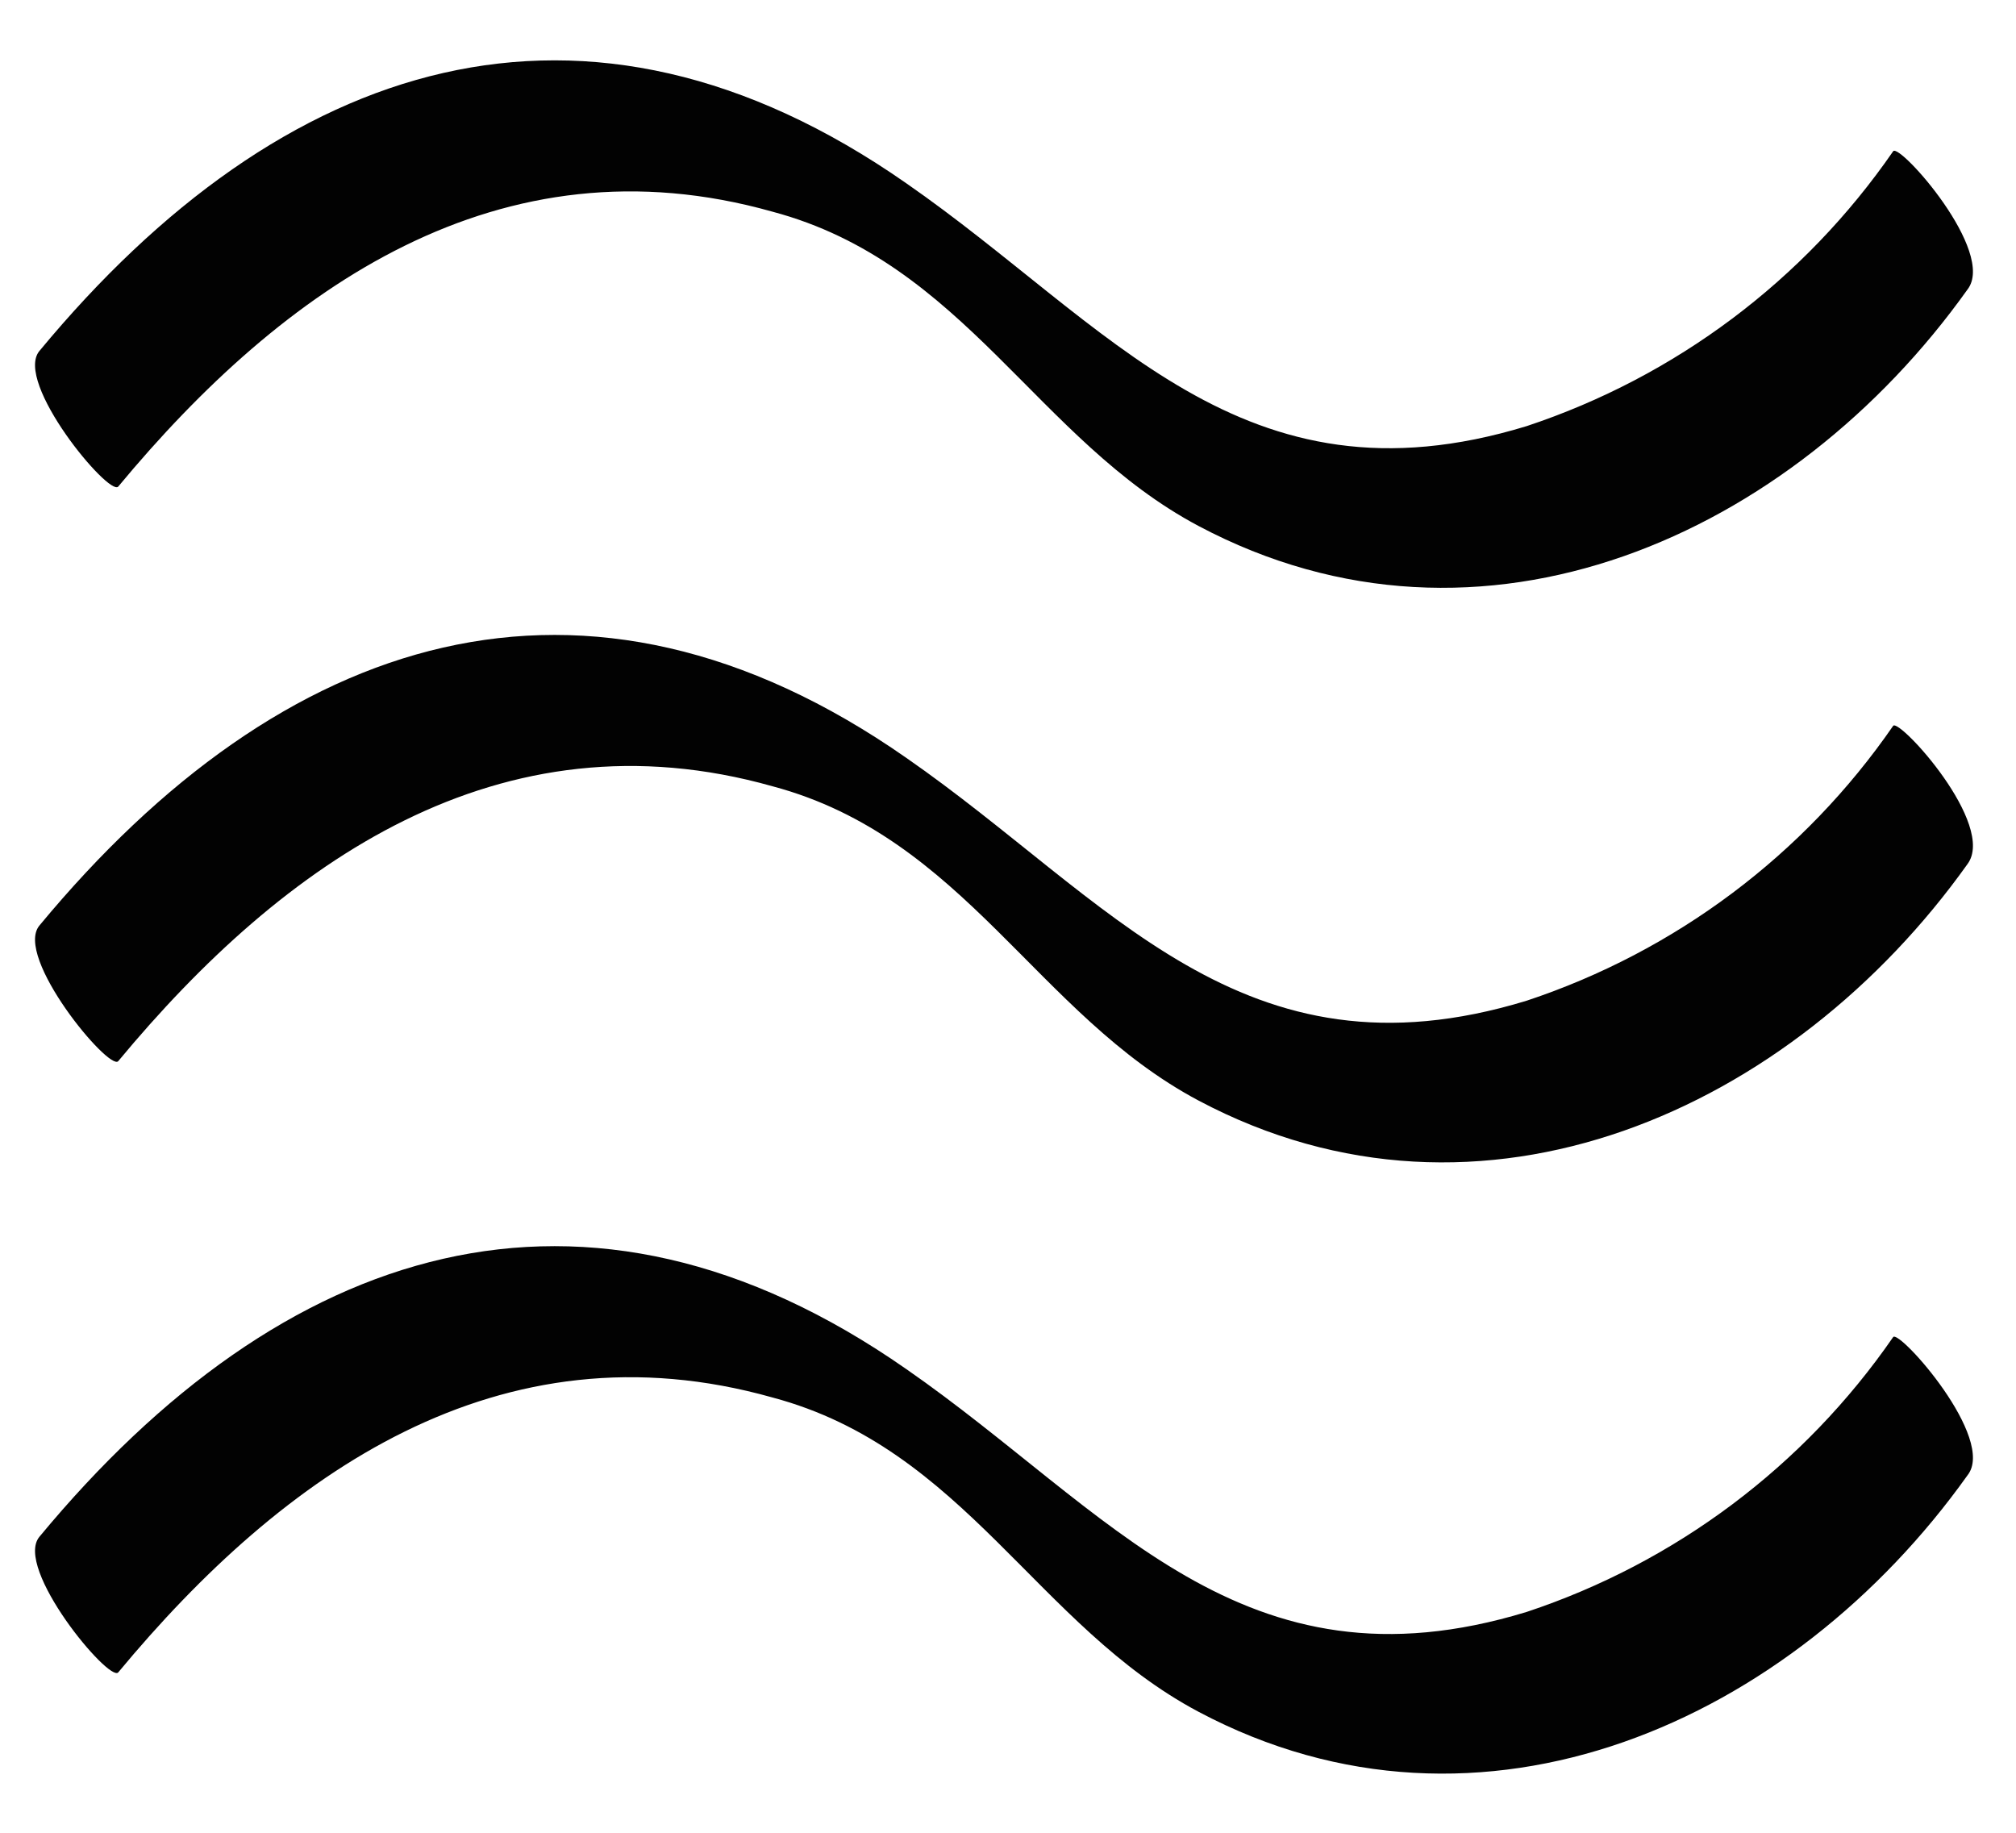 <?xml version="1.0" encoding="UTF-8"?>
<svg width="22px" height="20px" viewBox="0 0 22 20" version="1.1" xmlns="http://www.w3.org/2000/svg" xmlns:xlink="http://www.w3.org/1999/xlink">
    <!-- Generator: Sketch 42 (36781) - http://www.bohemiancoding.com/sketch -->
    <title>icon-water</title>
    <desc>Created with Sketch.</desc>
    <defs></defs>
    <g id="Page-1" stroke="none" stroke-width="1" fill="none" fill-rule="evenodd">
        <g id="icon-water" fill-rule="nonzero" fill="#020202">
            <g id="Artboard-115-copy-5">
                <g id="desktop">
                    <path d="M20.66,1.65 C19.688,3.058 18.284,4.111 16.66,4.65 C13.55,5.6 12.11,3.54 9.89,2 C6.38,-0.45 3.08,0.63 0.43,3.83 C0.15,4.17 1.19,5.42 1.29,5.31 C3.09,3.14 5.45,1.47 8.43,2.31 C10.53,2.87 11.31,4.8 13.08,5.74 C16.17,7.38 19.56,5.84 21.47,3.16 C21.79,2.75 20.73,1.56 20.66,1.65 Z" id="Shape"></path>
                    <path d="M20.66,7.92 C19.688,9.328 18.284,10.381 16.66,10.92 C13.55,11.87 12.11,9.81 9.89,8.27 C6.38,5.82 3.08,6.9 0.43,10.1 C0.15,10.44 1.19,11.69 1.29,11.58 C3.09,9.41 5.45,7.74 8.43,8.58 C10.53,9.14 11.31,11.07 13.08,12.01 C16.17,13.65 19.56,12.11 21.47,9.43 C21.79,9 20.73,7.84 20.66,7.92 Z" id="Shape"></path>
                    <path d="M20.66,14.59 C19.688,15.998 18.284,17.051 16.66,17.59 C13.55,18.54 12.11,16.48 9.89,14.94 C6.38,12.49 3.08,13.57 0.43,16.77 C0.15,17.11 1.19,18.36 1.29,18.25 C3.09,16.08 5.45,14.41 8.43,15.25 C10.53,15.81 11.31,17.74 13.08,18.68 C16.17,20.32 19.56,18.78 21.47,16.1 C21.79,15.7 20.73,14.51 20.66,14.59 Z" id="Shape"></path>
                </g>
            </g>
        </g>
    </g>
</svg>